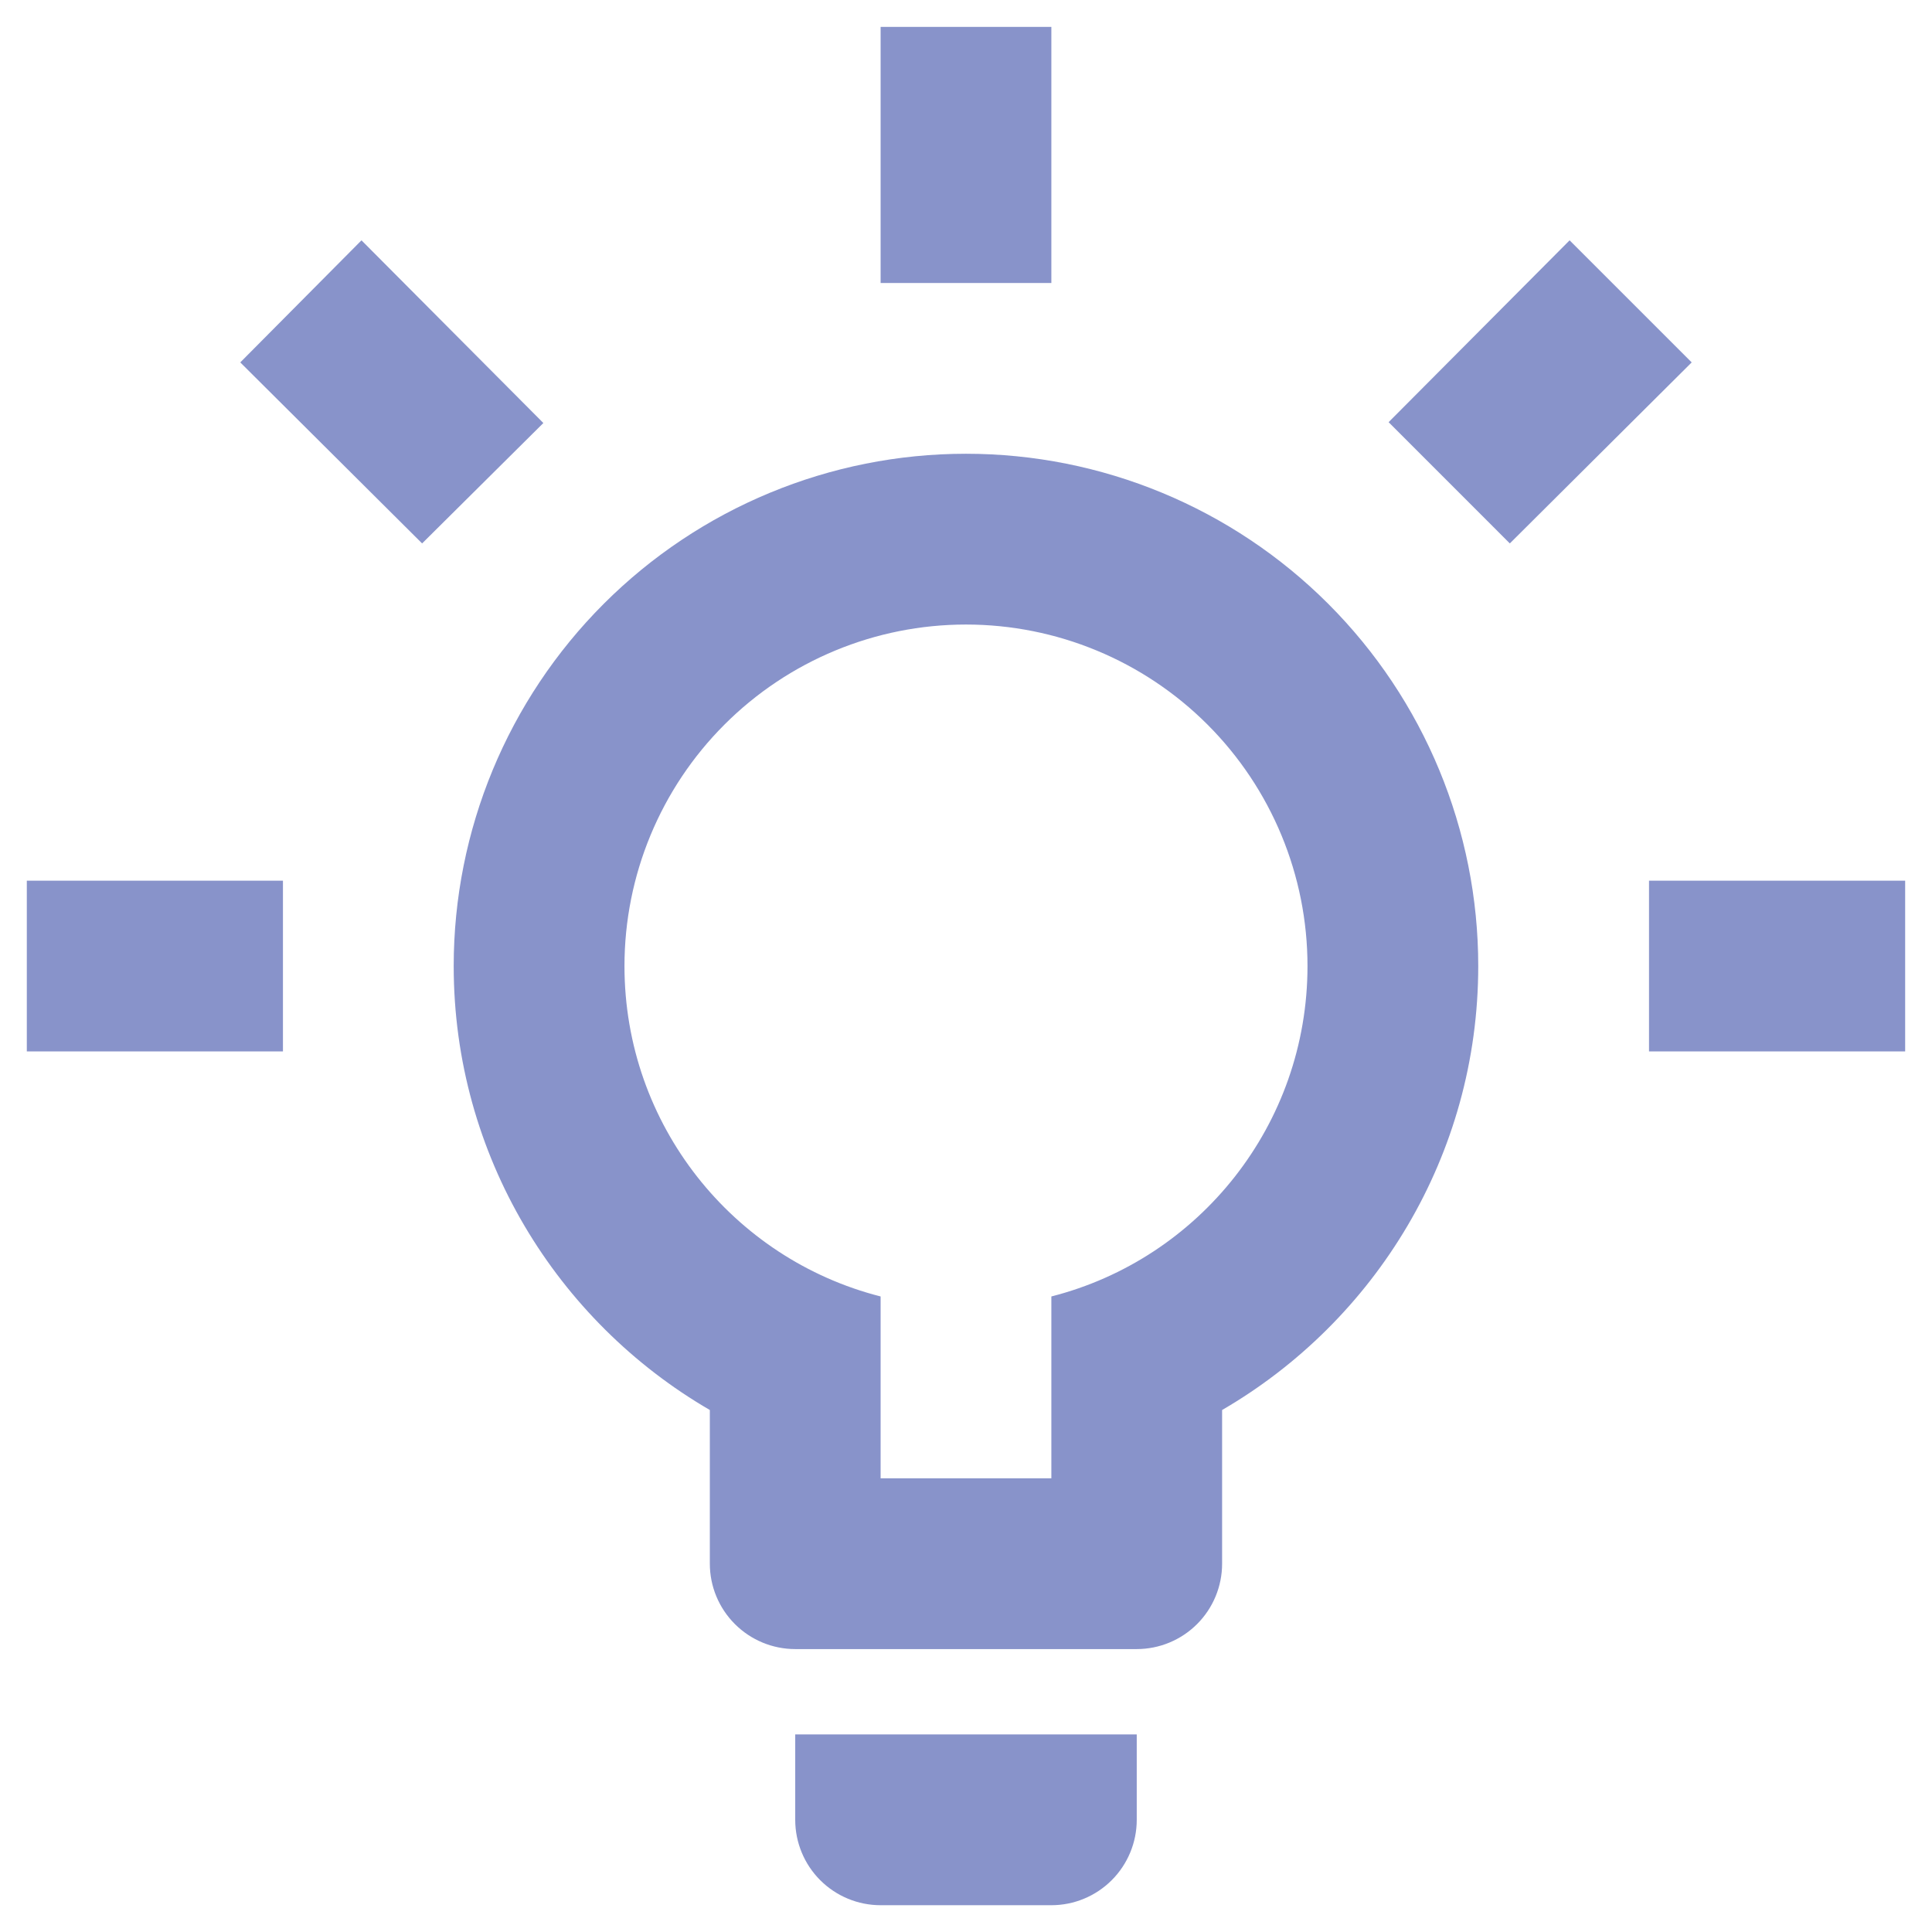 <svg width="66" height="66" viewBox="0 0 66 66" fill="none" xmlns="http://www.w3.org/2000/svg">
<path d="M56.333 30.085H65.083V35.918H56.333V30.085ZM0.916 30.085H9.666V35.918H0.916V30.085ZM35.916 0.918V9.668H30.083V0.918H35.916ZM12.349 8.21L18.562 14.451L14.42 18.564L8.208 12.38L12.349 8.21ZM47.437 14.422L53.62 8.21L57.791 12.38L51.578 18.564L47.437 14.422ZM32.999 15.501C37.641 15.501 42.092 17.345 45.374 20.627C48.656 23.909 50.499 28.36 50.499 33.001C50.499 39.476 46.97 45.135 41.749 48.168V53.418C41.749 54.191 41.442 54.933 40.895 55.48C40.348 56.027 39.606 56.335 38.833 56.335H27.166C26.392 56.335 25.651 56.027 25.104 55.48C24.557 54.933 24.249 54.191 24.249 53.418V48.168C19.029 45.135 15.499 39.476 15.499 33.001C15.499 28.36 17.343 23.909 20.625 20.627C23.907 17.345 28.358 15.501 32.999 15.501ZM38.833 59.251V62.168C38.833 62.941 38.525 63.683 37.978 64.23C37.431 64.777 36.69 65.085 35.916 65.085H30.083C29.309 65.085 28.567 64.777 28.02 64.23C27.473 63.683 27.166 62.941 27.166 62.168V59.251H38.833ZM30.083 50.501H35.916V44.289C40.962 43.005 44.666 38.426 44.666 33.001C44.666 29.907 43.437 26.94 41.249 24.752C39.061 22.564 36.093 21.335 32.999 21.335C29.905 21.335 26.938 22.564 24.75 24.752C22.562 26.94 21.333 29.907 21.333 33.001C21.333 38.426 25.037 43.005 30.083 44.289V50.501Z" fill="#8893CA"/>
</svg>
